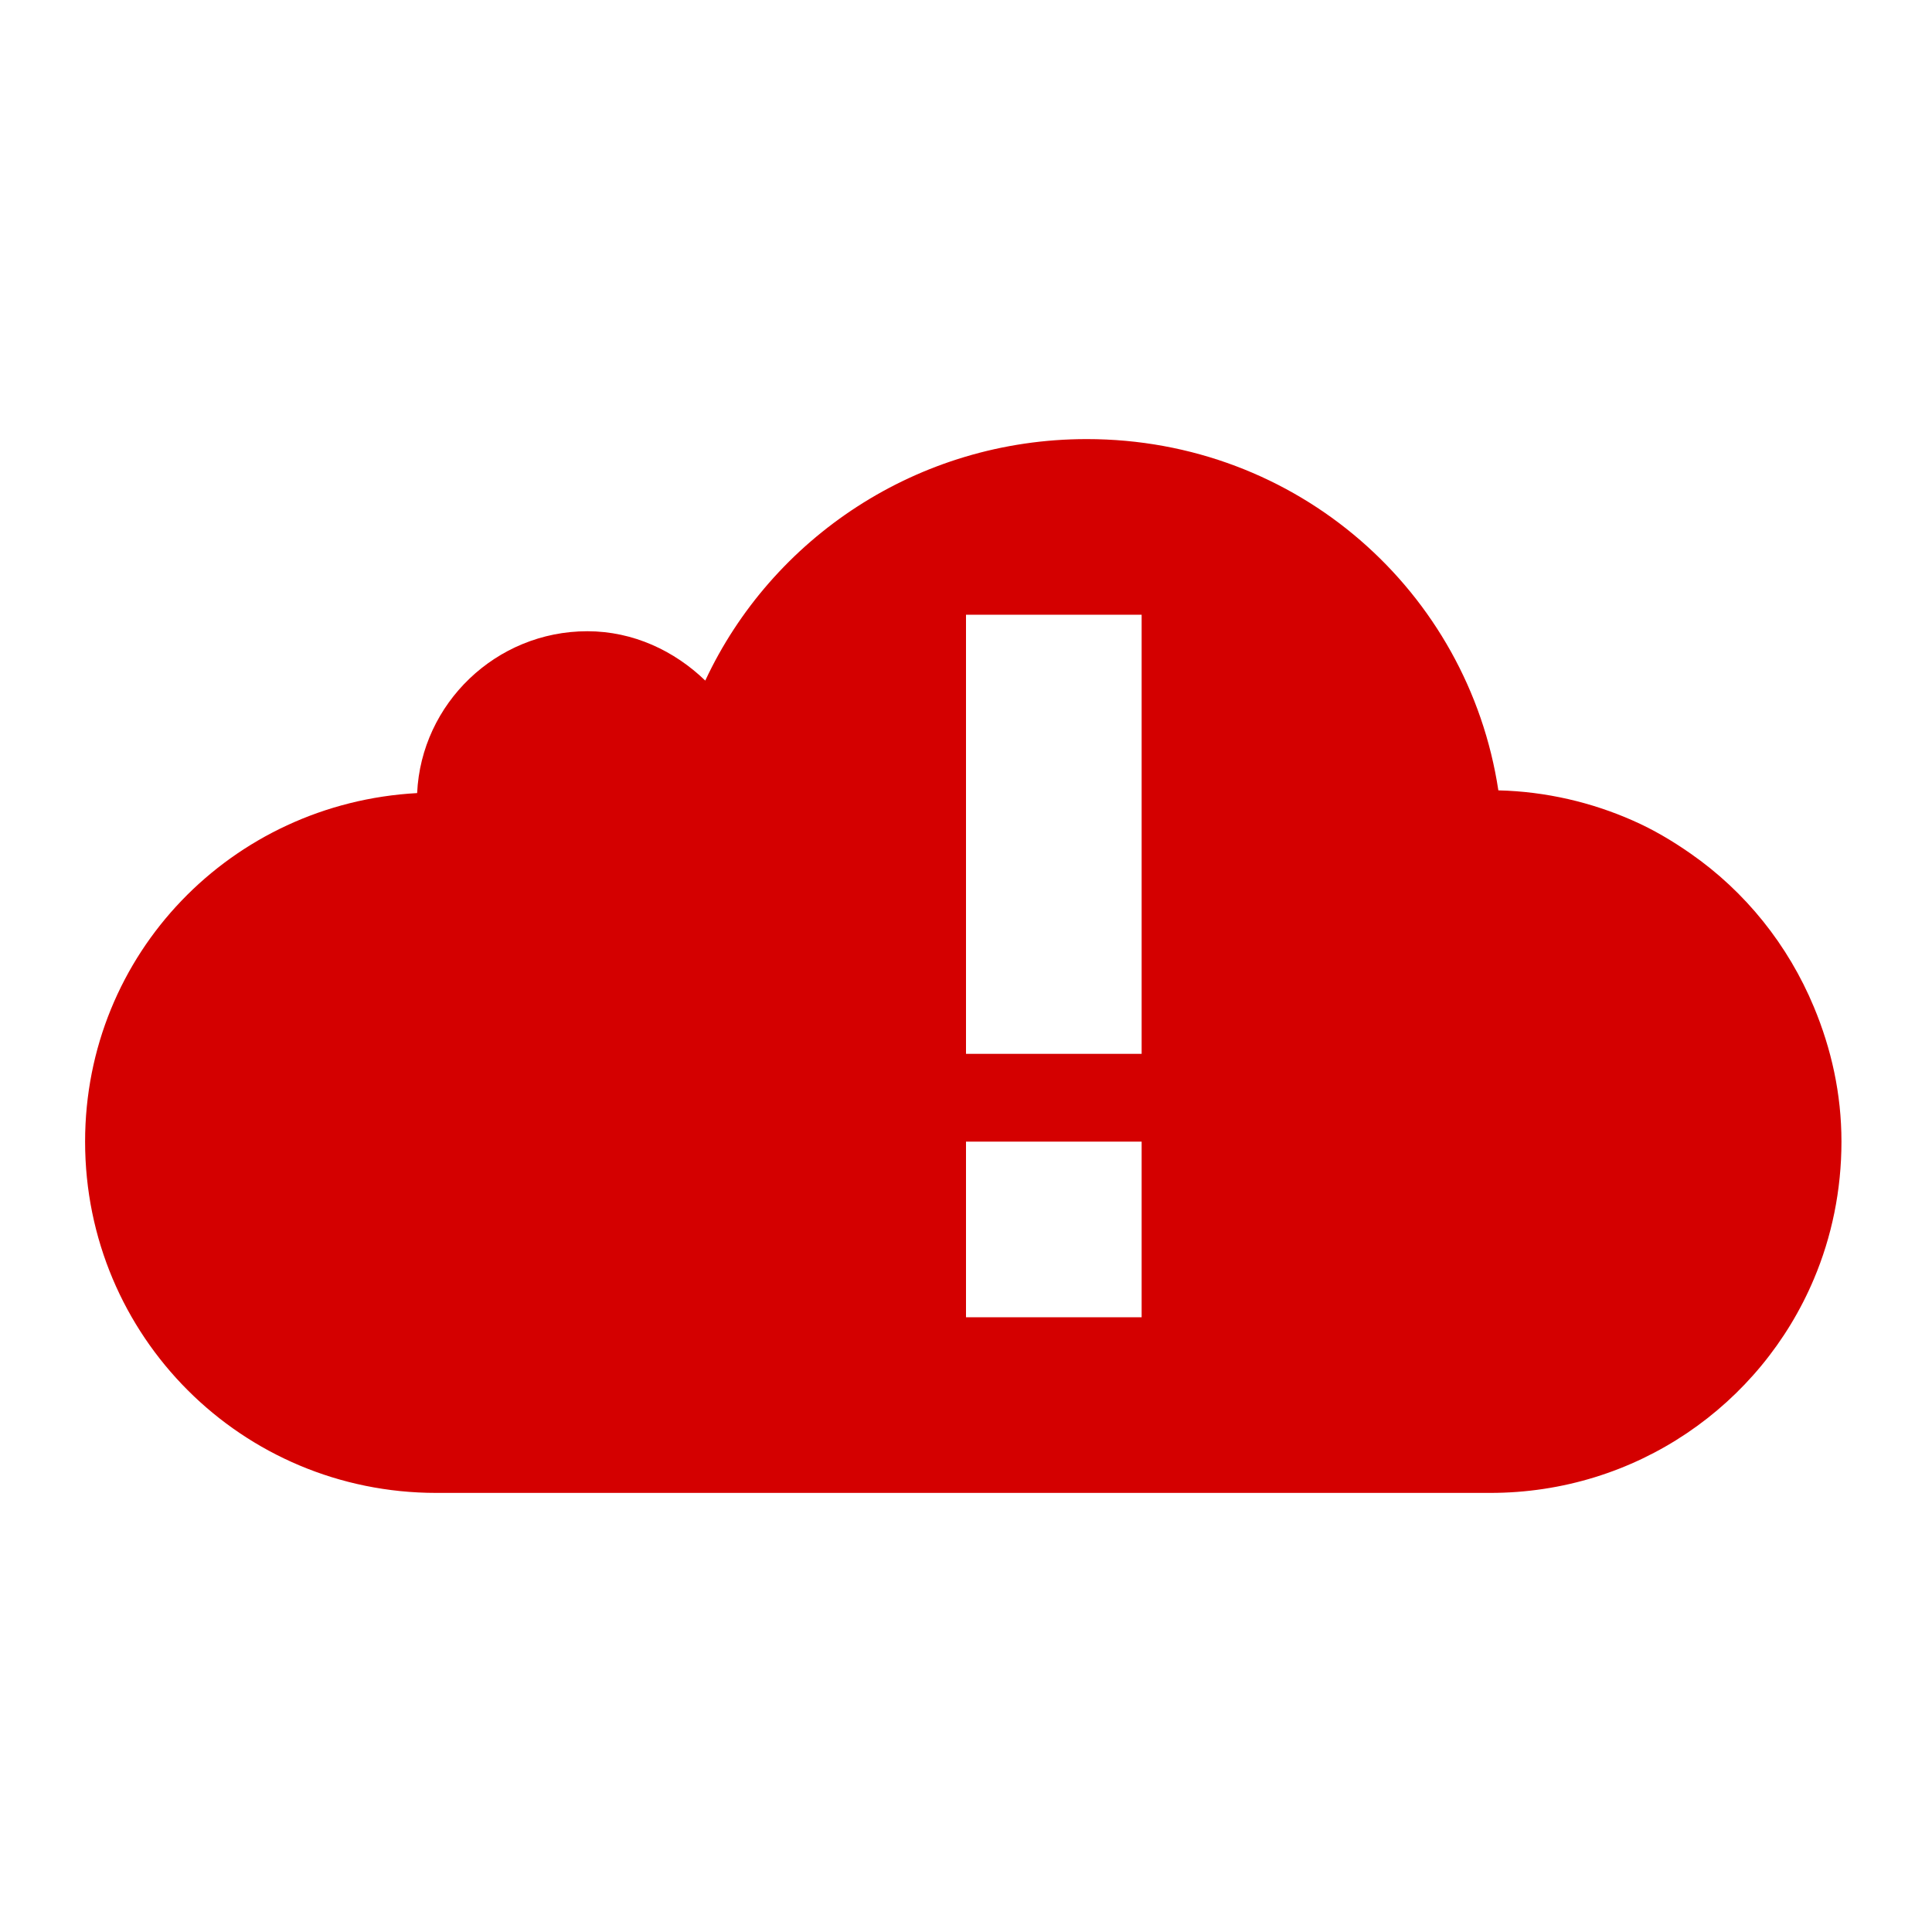
<svg width="22" height="22" version="1.1" xmlns="http://www.w3.org/2000/svg">
	<path d="M 12.375 5 C 10.446 5 8.786 6.131 8.031 7.75 C 7.682 7.413 7.213 7.188 6.688 7.188 C 5.648 7.188 4.797 8.012 4.75 9.031 C 2.638 9.146 0.969 10.859 0.969 13 C 0.969 15.216 2.753 17 4.969 17 L 16.969 17 C 18.631 17 20.051 15.999 20.656 14.562 C 20.858 14.084 20.969 13.554 20.969 13 C 20.969 12.454 20.853 11.942 20.656 11.469 C 20.361 10.759 19.873 10.152 19.25 9.719 C 19.042 9.574 18.828 9.447 18.594 9.344 C 18.126 9.137 17.605 9.013 17.062 9 C 16.719 6.736 14.772 5 12.375 5 z M 11 7 L 13 7 L 13 12 L 11 12 L 11 7 z M 11 13 L 13 13 L 13 15 L 11 15 L 11 13 z " class="error" fill="#d40000"/>

</svg>
